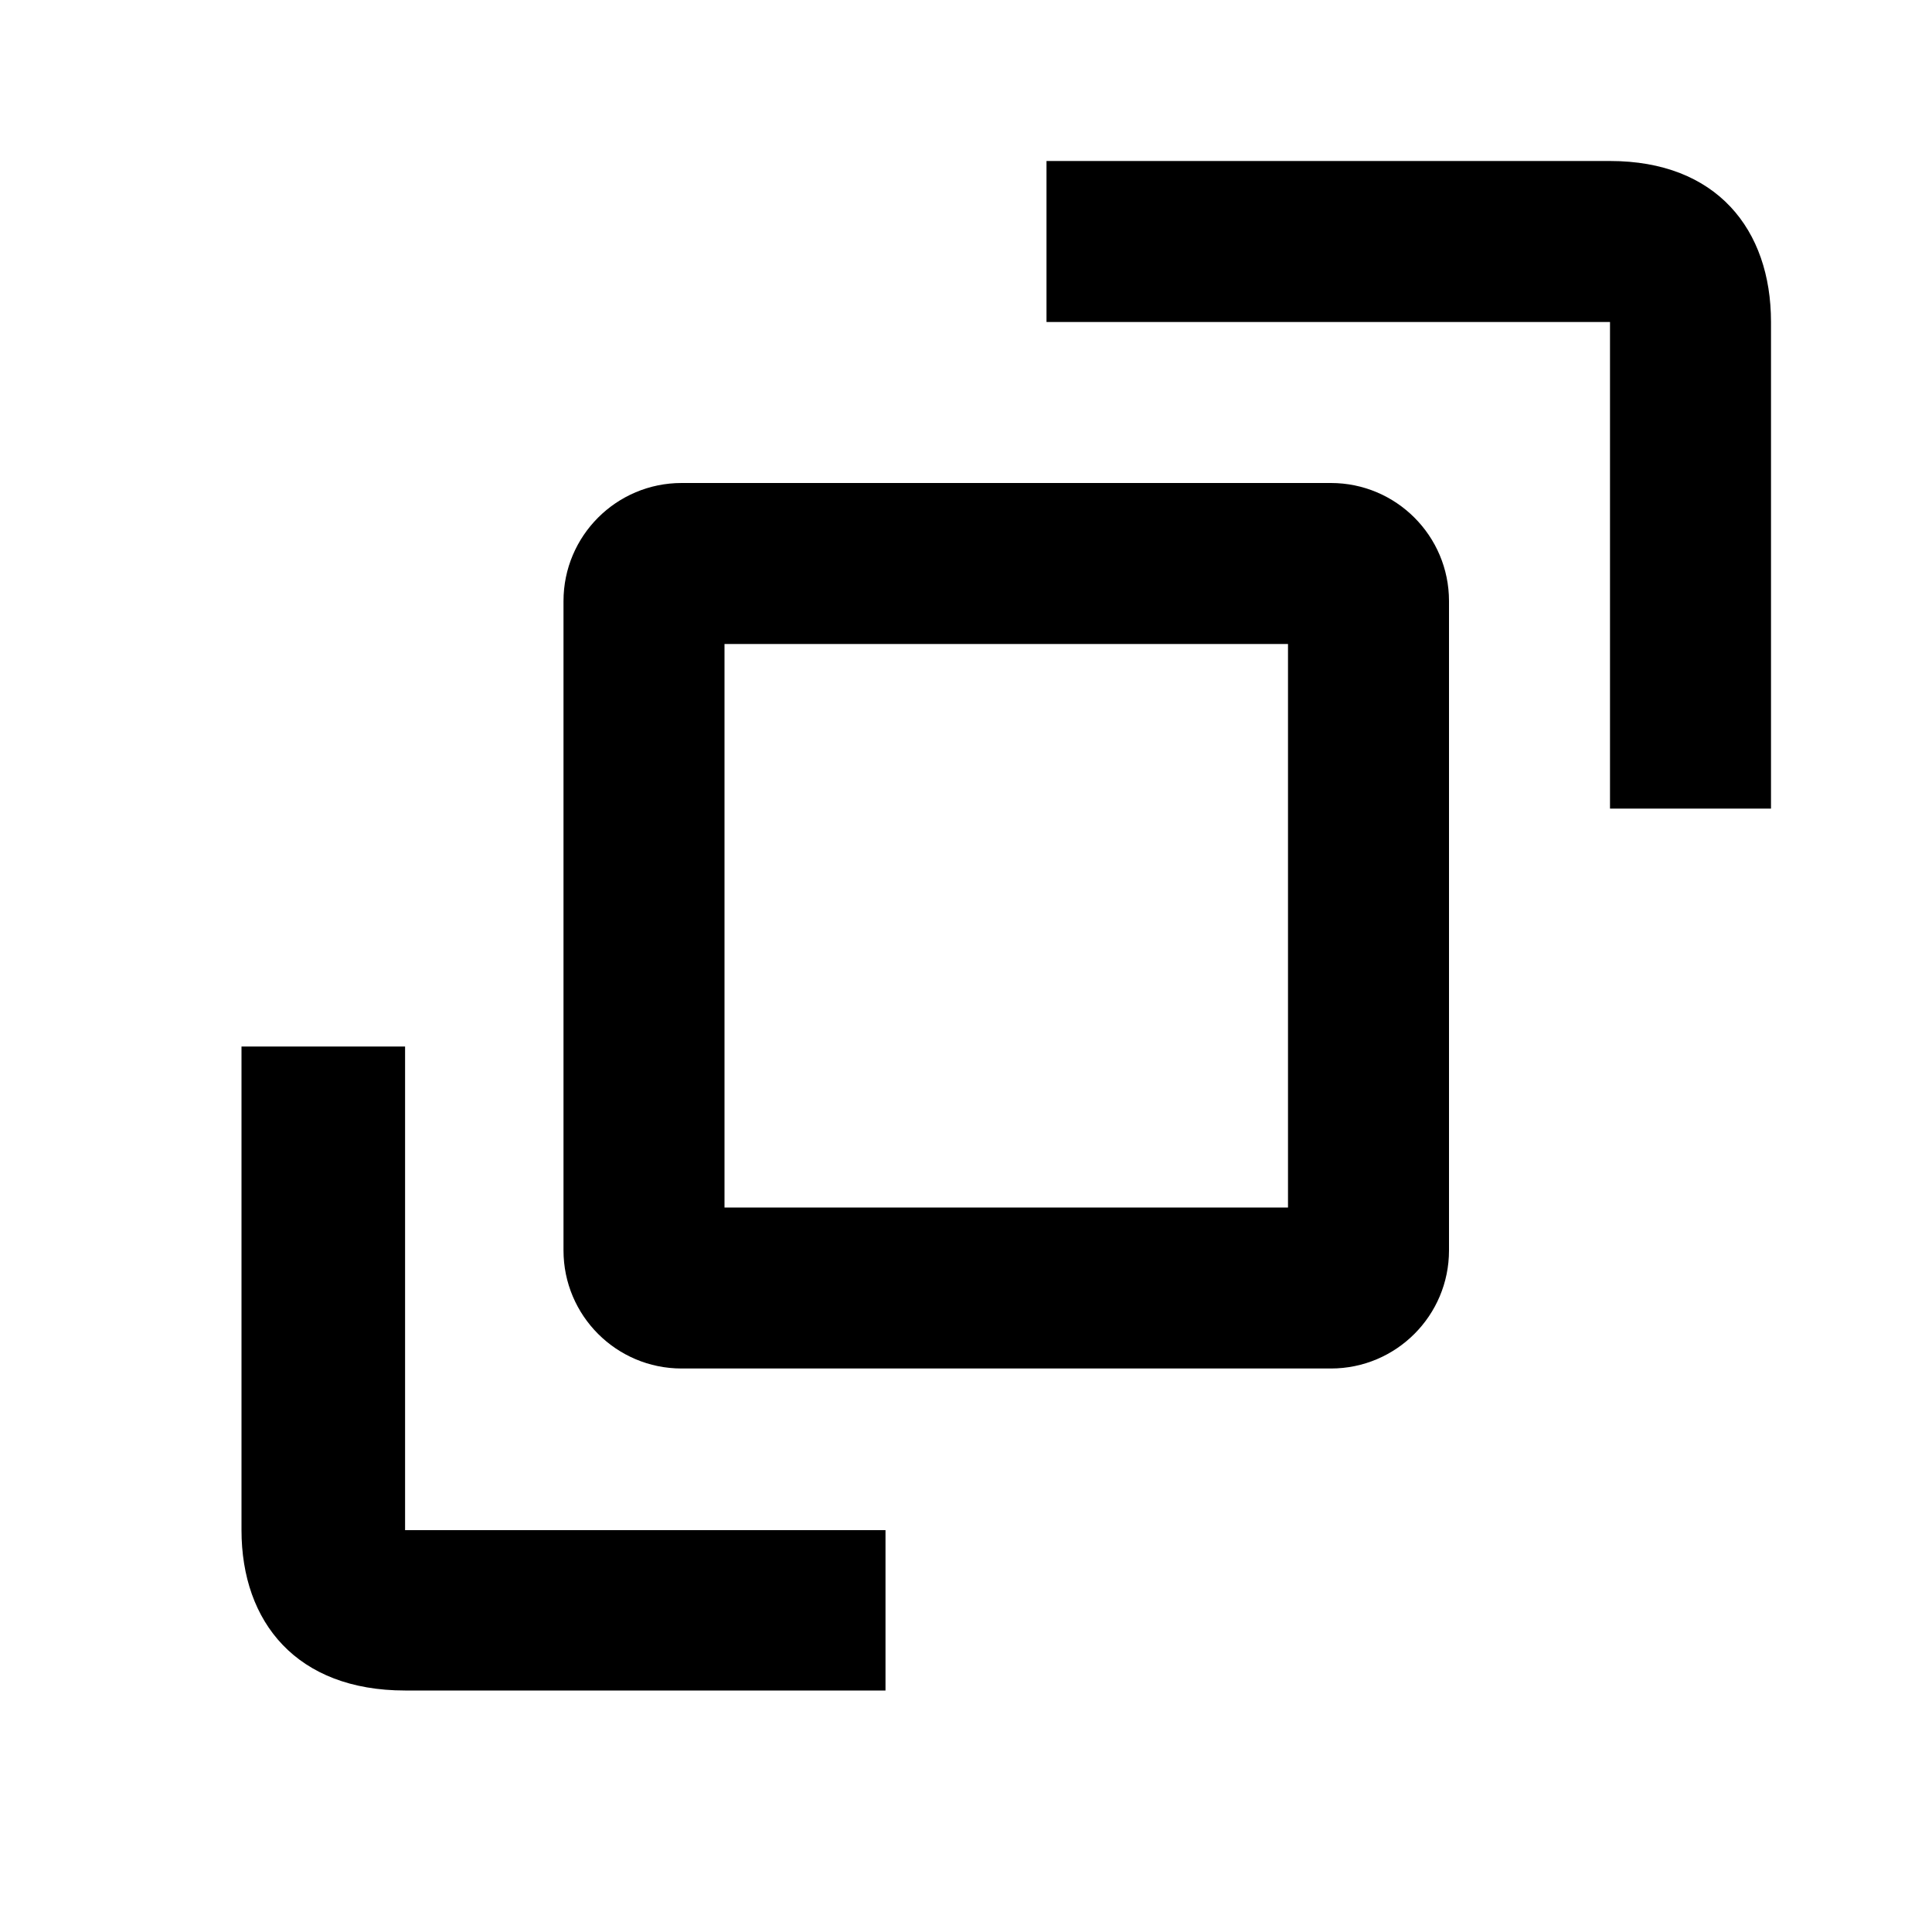 <svg xmlns="http://www.w3.org/2000/svg" viewBox="0 0 24 24">
    <path d="M13,4 L13,2 L20,2 C21.322,2 22,2.848 22,4 L22,10.045 L20,10.045 L20,4 L13,4 Z M11,19.008 L11,21 L5.032,21 C3.689,21 3,20.155 3,19.008 L3,13 L5.032,13 L5.032,19.008 L11,19.008 Z M8.467,6 L16.533,6 C17.343,6 18,6.657 18,7.467 L18,15.533 C18,16.343 17.343,17 16.533,17 L8.467,17 C7.657,17 7,16.343 7,15.533 L7,7.467 C7,6.657 7.657,6 8.467,6 Z M9,8 L9,15 L16,15 L16,8 L9,8 Z"/>
</svg>
